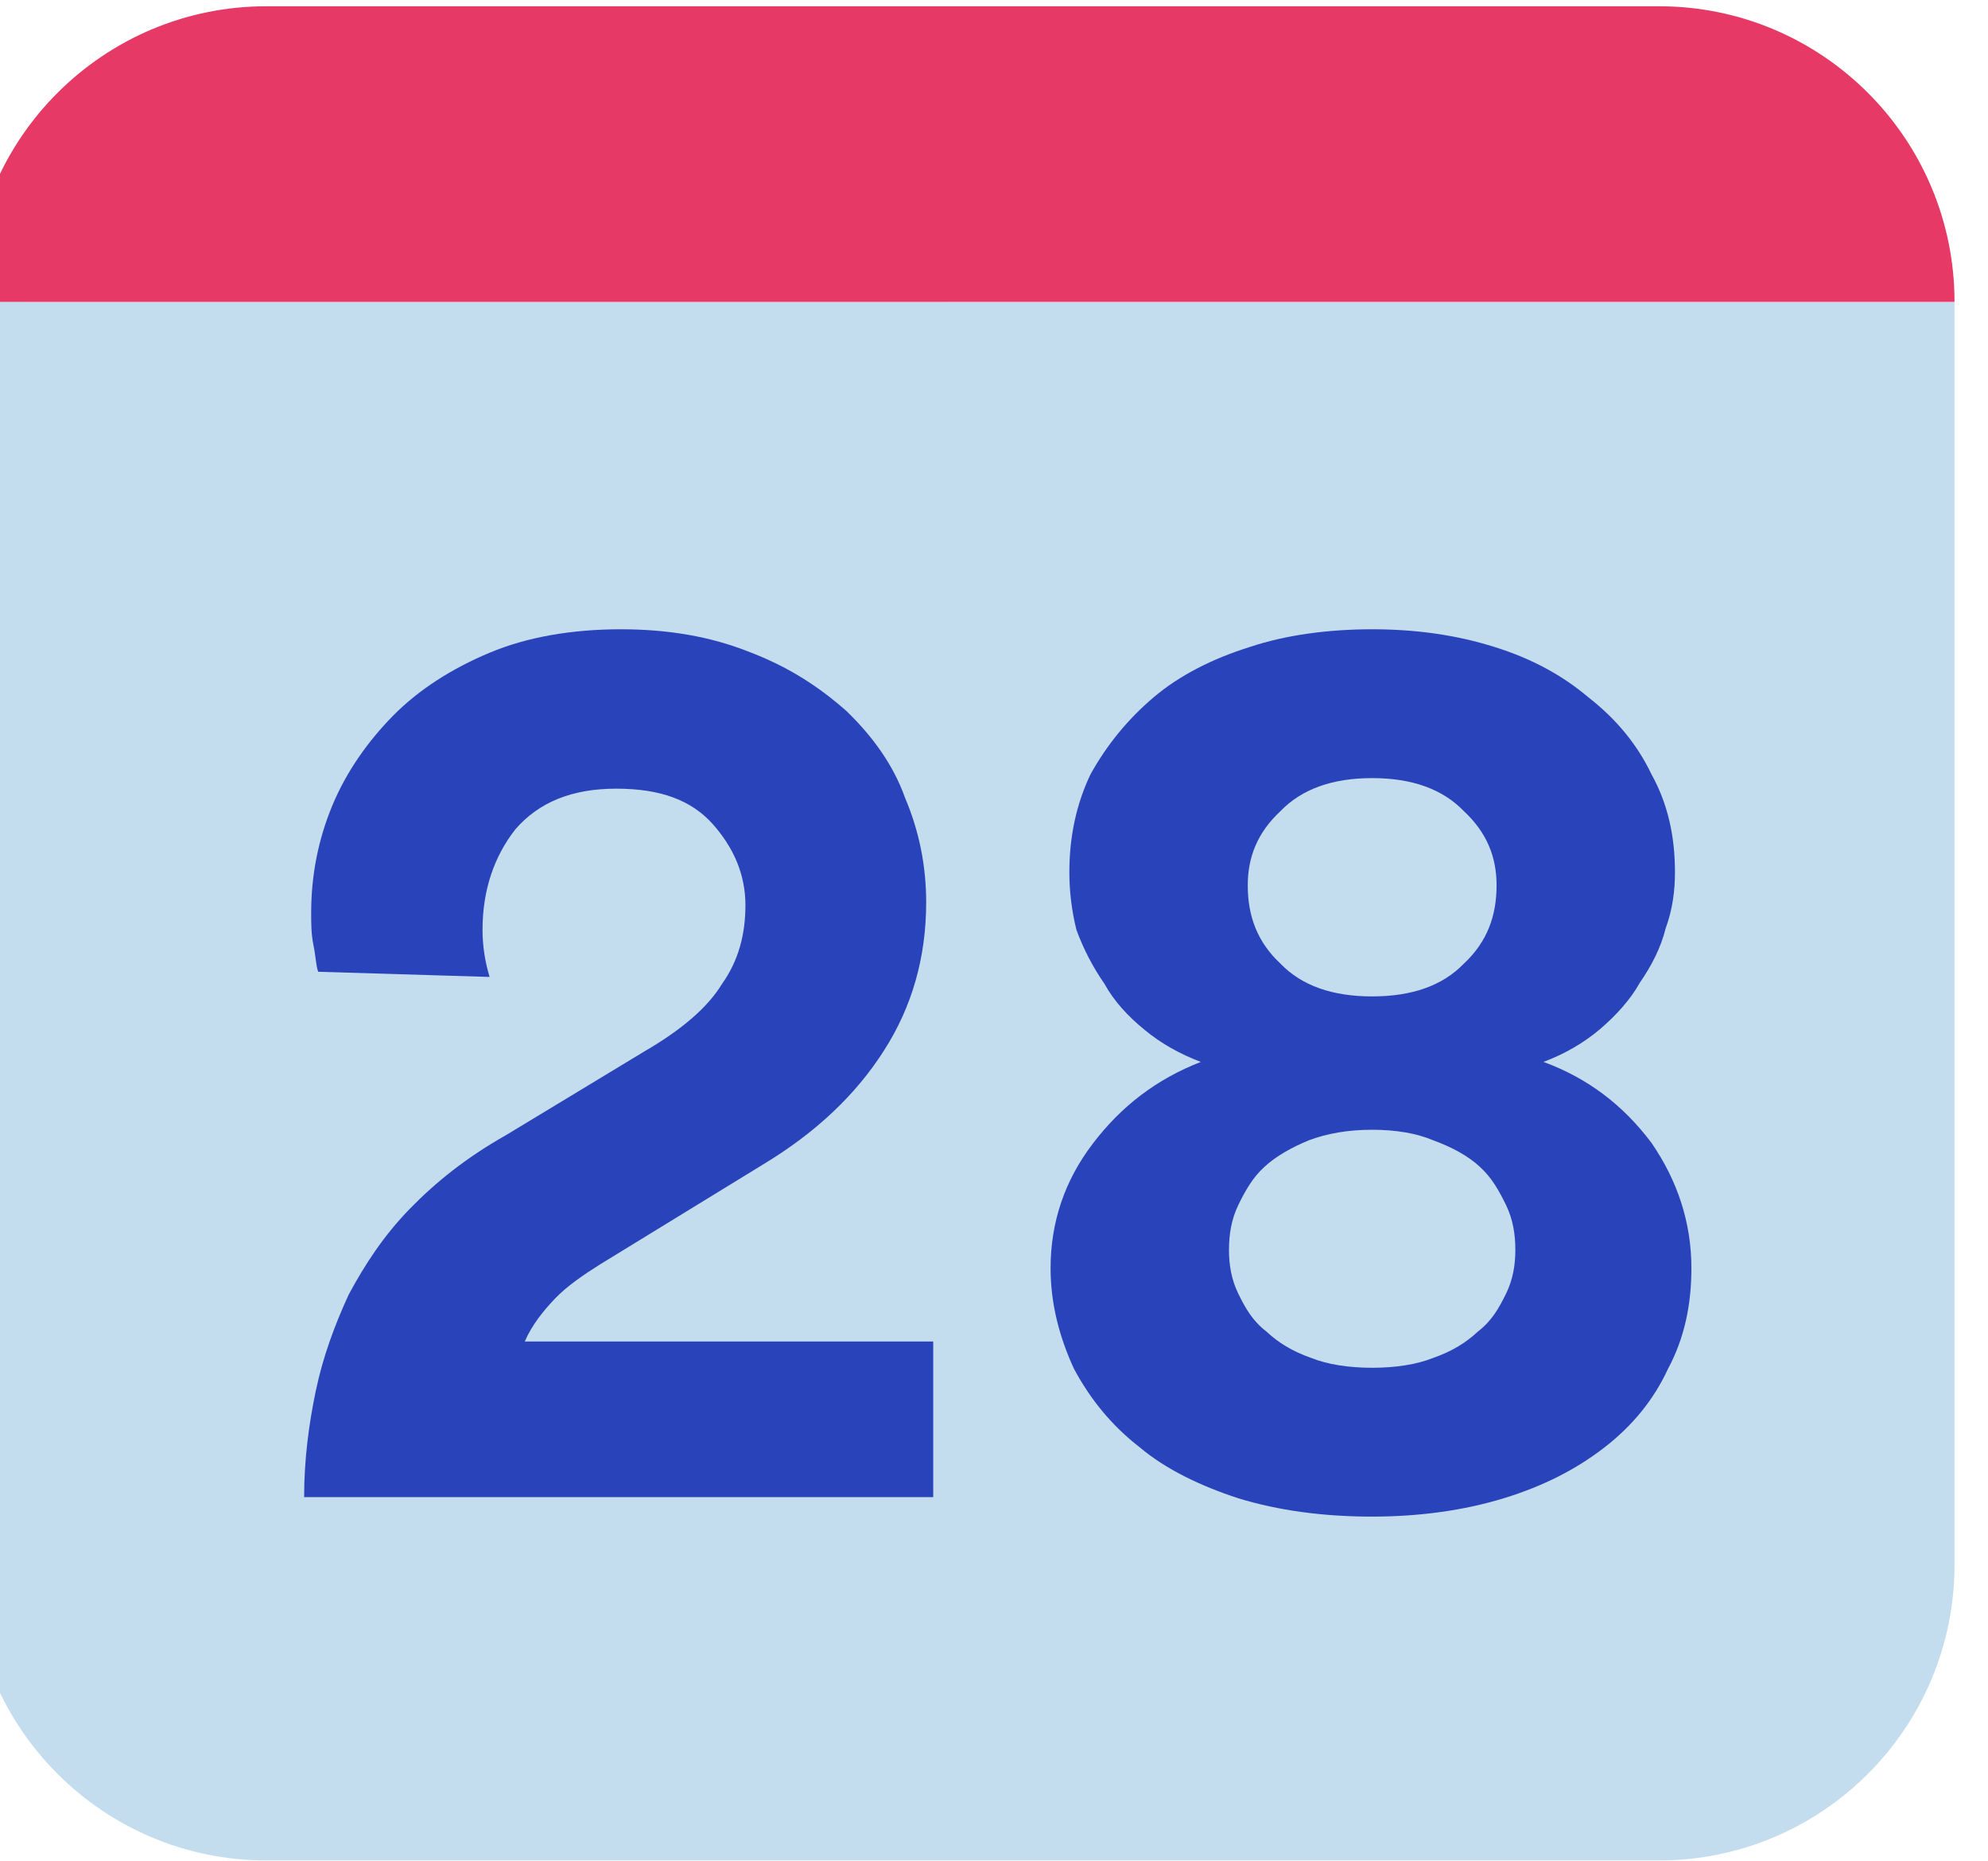 <?xml version="1.0" encoding="UTF-8" standalone="no"?>
<!DOCTYPE svg PUBLIC "-//W3C//DTD SVG 1.1//EN" "http://www.w3.org/Graphics/SVG/1.1/DTD/svg11.dtd">
<svg width="100%" height="100%" viewBox="0 0 187 175" version="1.1" xmlns="http://www.w3.org/2000/svg" xmlns:xlink="http://www.w3.org/1999/xlink" xml:space="preserve" xmlns:serif="http://www.serif.com/" style="fill-rule:evenodd;clip-rule:evenodd;stroke-linejoin:round;stroke-miterlimit:2;">
    <g transform="matrix(1,0,0,1,-7178.43,-1628.77)">
        <g transform="matrix(2,0,0,2.205,3685.03,2936.44)">
            <g transform="matrix(1,0,0,0.894,224.236,-282.465)">
                <g transform="matrix(0.536,0,0,0.544,-4241.38,-1756.51)">
                    <g transform="matrix(1,0,0,1,925.333,1.881)">
                        <path d="M9999.61,2614.88L9825.55,2614.86L9825.55,2725.62C9825.55,2739.93 9837.17,2751.55 9851.48,2751.55L9973.68,2751.55C9988,2751.55 9999.61,2739.93 9999.61,2725.62L9999.61,2614.88Z" style="fill:rgb(195,220,238);"/>
                    </g>
                    <g transform="matrix(1,0,0,1,925.333,1.881)">
                        <path d="M9999.61,2614.86C9999.61,2600.55 9988,2588.93 9973.68,2588.93L9851.48,2588.93C9837.17,2588.93 9825.55,2600.55 9825.55,2614.86L9999.61,2614.86Z" style="fill:rgb(231,57,101);"/>
                    </g>
                </g>
                <g transform="matrix(1.104,0,0,1.12,-10253.4,-3284.32)">
                    <path d="M10680.1,2663.64C10680,2663.38 10680,2663 10679.9,2662.52C10679.8,2662.04 10679.8,2661.58 10679.8,2661.13C10679.8,2659.53 10680.1,2658.01 10680.7,2656.56C10681.3,2655.12 10682.2,2653.84 10683.3,2652.72C10684.4,2651.61 10685.8,2650.72 10687.4,2650.05C10689,2649.38 10690.9,2649.05 10693,2649.05C10695,2649.05 10696.8,2649.36 10698.4,2649.99C10700.1,2650.63 10701.4,2651.47 10702.6,2652.53C10703.7,2653.59 10704.6,2654.82 10705.1,2656.23C10705.7,2657.64 10706,2659.13 10706,2660.68C10706,2663.02 10705.4,2665.13 10704.2,2667C10703,2668.88 10701.3,2670.5 10699,2671.88L10692.1,2676.11C10691.4,2676.55 10690.7,2677.03 10690.2,2677.55C10689.7,2678.07 10689.2,2678.69 10688.9,2679.39L10706.3,2679.39L10706.3,2686.02L10679.5,2686.02C10679.5,2684.42 10679.7,2682.91 10680,2681.48C10680.3,2680.05 10680.8,2678.69 10681.4,2677.39C10682.1,2676.09 10682.9,2674.87 10684,2673.74C10685.1,2672.61 10686.4,2671.56 10688.1,2670.6L10694,2667.03C10695.6,2666.1 10696.7,2665.15 10697.3,2664.16C10698,2663.18 10698.3,2662.06 10698.3,2660.8C10698.3,2659.5 10697.8,2658.35 10696.9,2657.34C10696,2656.34 10694.7,2655.84 10692.8,2655.84C10690.9,2655.84 10689.5,2656.42 10688.5,2657.57C10687.6,2658.72 10687.1,2660.15 10687.1,2661.85C10687.1,2662.52 10687.2,2663.19 10687.4,2663.86L10680.1,2663.64Z" style="fill:rgb(41,67,186);fill-rule:nonzero;"/>
                    <path d="M10725,2664.69C10726.7,2664.69 10728,2664.23 10728.9,2663.3C10729.9,2662.37 10730.3,2661.26 10730.3,2659.96C10730.3,2658.77 10729.9,2657.72 10728.9,2656.79C10728,2655.86 10726.7,2655.39 10725,2655.39C10723.3,2655.39 10722,2655.86 10721.1,2656.79C10720.1,2657.72 10719.7,2658.77 10719.7,2659.96C10719.7,2661.26 10720.1,2662.37 10721.1,2663.3C10722,2664.23 10723.3,2664.69 10725,2664.69ZM10725,2680.51C10726,2680.51 10726.9,2680.37 10727.6,2680.09C10728.4,2679.81 10729,2679.44 10729.5,2678.97C10730.1,2678.51 10730.4,2677.97 10730.7,2677.36C10731,2676.75 10731.1,2676.12 10731.1,2675.49C10731.1,2674.83 10731,2674.19 10730.7,2673.57C10730.4,2672.96 10730.1,2672.42 10729.6,2671.96C10729.1,2671.49 10728.4,2671.11 10727.6,2670.82C10726.9,2670.52 10726,2670.37 10725,2670.37C10724,2670.37 10723.1,2670.52 10722.3,2670.82C10721.6,2671.11 10720.9,2671.49 10720.4,2671.96C10719.9,2672.42 10719.6,2672.96 10719.3,2673.57C10719,2674.19 10718.9,2674.83 10718.9,2675.49C10718.9,2676.12 10719,2676.75 10719.3,2677.36C10719.6,2677.97 10719.9,2678.51 10720.5,2678.97C10721,2679.44 10721.6,2679.81 10722.4,2680.09C10723.1,2680.37 10724,2680.51 10725,2680.51ZM10725,2686.85C10722.9,2686.85 10721,2686.59 10719.3,2686.07C10717.7,2685.55 10716.2,2684.83 10715.1,2683.9C10713.9,2682.97 10713,2681.86 10712.3,2680.56C10711.7,2679.26 10711.3,2677.83 10711.3,2676.27C10711.3,2674.31 10711.9,2672.53 10713.1,2670.96C10714.3,2669.38 10715.8,2668.22 10717.7,2667.48C10716.8,2667.14 10716,2666.69 10715.3,2666.11C10714.6,2665.54 10714,2664.89 10713.6,2664.16C10713.1,2663.44 10712.7,2662.67 10712.4,2661.85C10712.2,2661.04 10712.1,2660.22 10712.1,2659.4C10712.1,2657.88 10712.4,2656.49 10713,2655.23C10713.7,2653.97 10714.6,2652.87 10715.7,2651.94C10716.8,2651.01 10718.2,2650.3 10719.8,2649.8C10721.3,2649.3 10723.1,2649.05 10725,2649.05C10726.9,2649.05 10728.6,2649.3 10730.2,2649.8C10731.8,2650.3 10733.1,2651.01 10734.2,2651.94C10735.4,2652.87 10736.3,2653.97 10736.9,2655.23C10737.6,2656.49 10737.9,2657.88 10737.9,2659.4C10737.9,2660.18 10737.8,2660.98 10737.5,2661.8C10737.3,2662.61 10736.9,2663.39 10736.4,2664.11C10736,2664.83 10735.4,2665.49 10734.7,2666.09C10734,2666.68 10733.2,2667.14 10732.3,2667.48C10734.2,2668.18 10735.7,2669.33 10736.9,2670.93C10738,2672.53 10738.6,2674.31 10738.6,2676.27C10738.6,2677.83 10738.3,2679.26 10737.6,2680.56C10737,2681.86 10736.1,2682.97 10734.9,2683.9C10733.7,2684.83 10732.3,2685.55 10730.6,2686.07C10728.9,2686.59 10727,2686.85 10725,2686.85Z" style="fill:rgb(41,67,186);fill-rule:nonzero;"/>
                </g>
            </g>
        </g>
    </g>
</svg>

